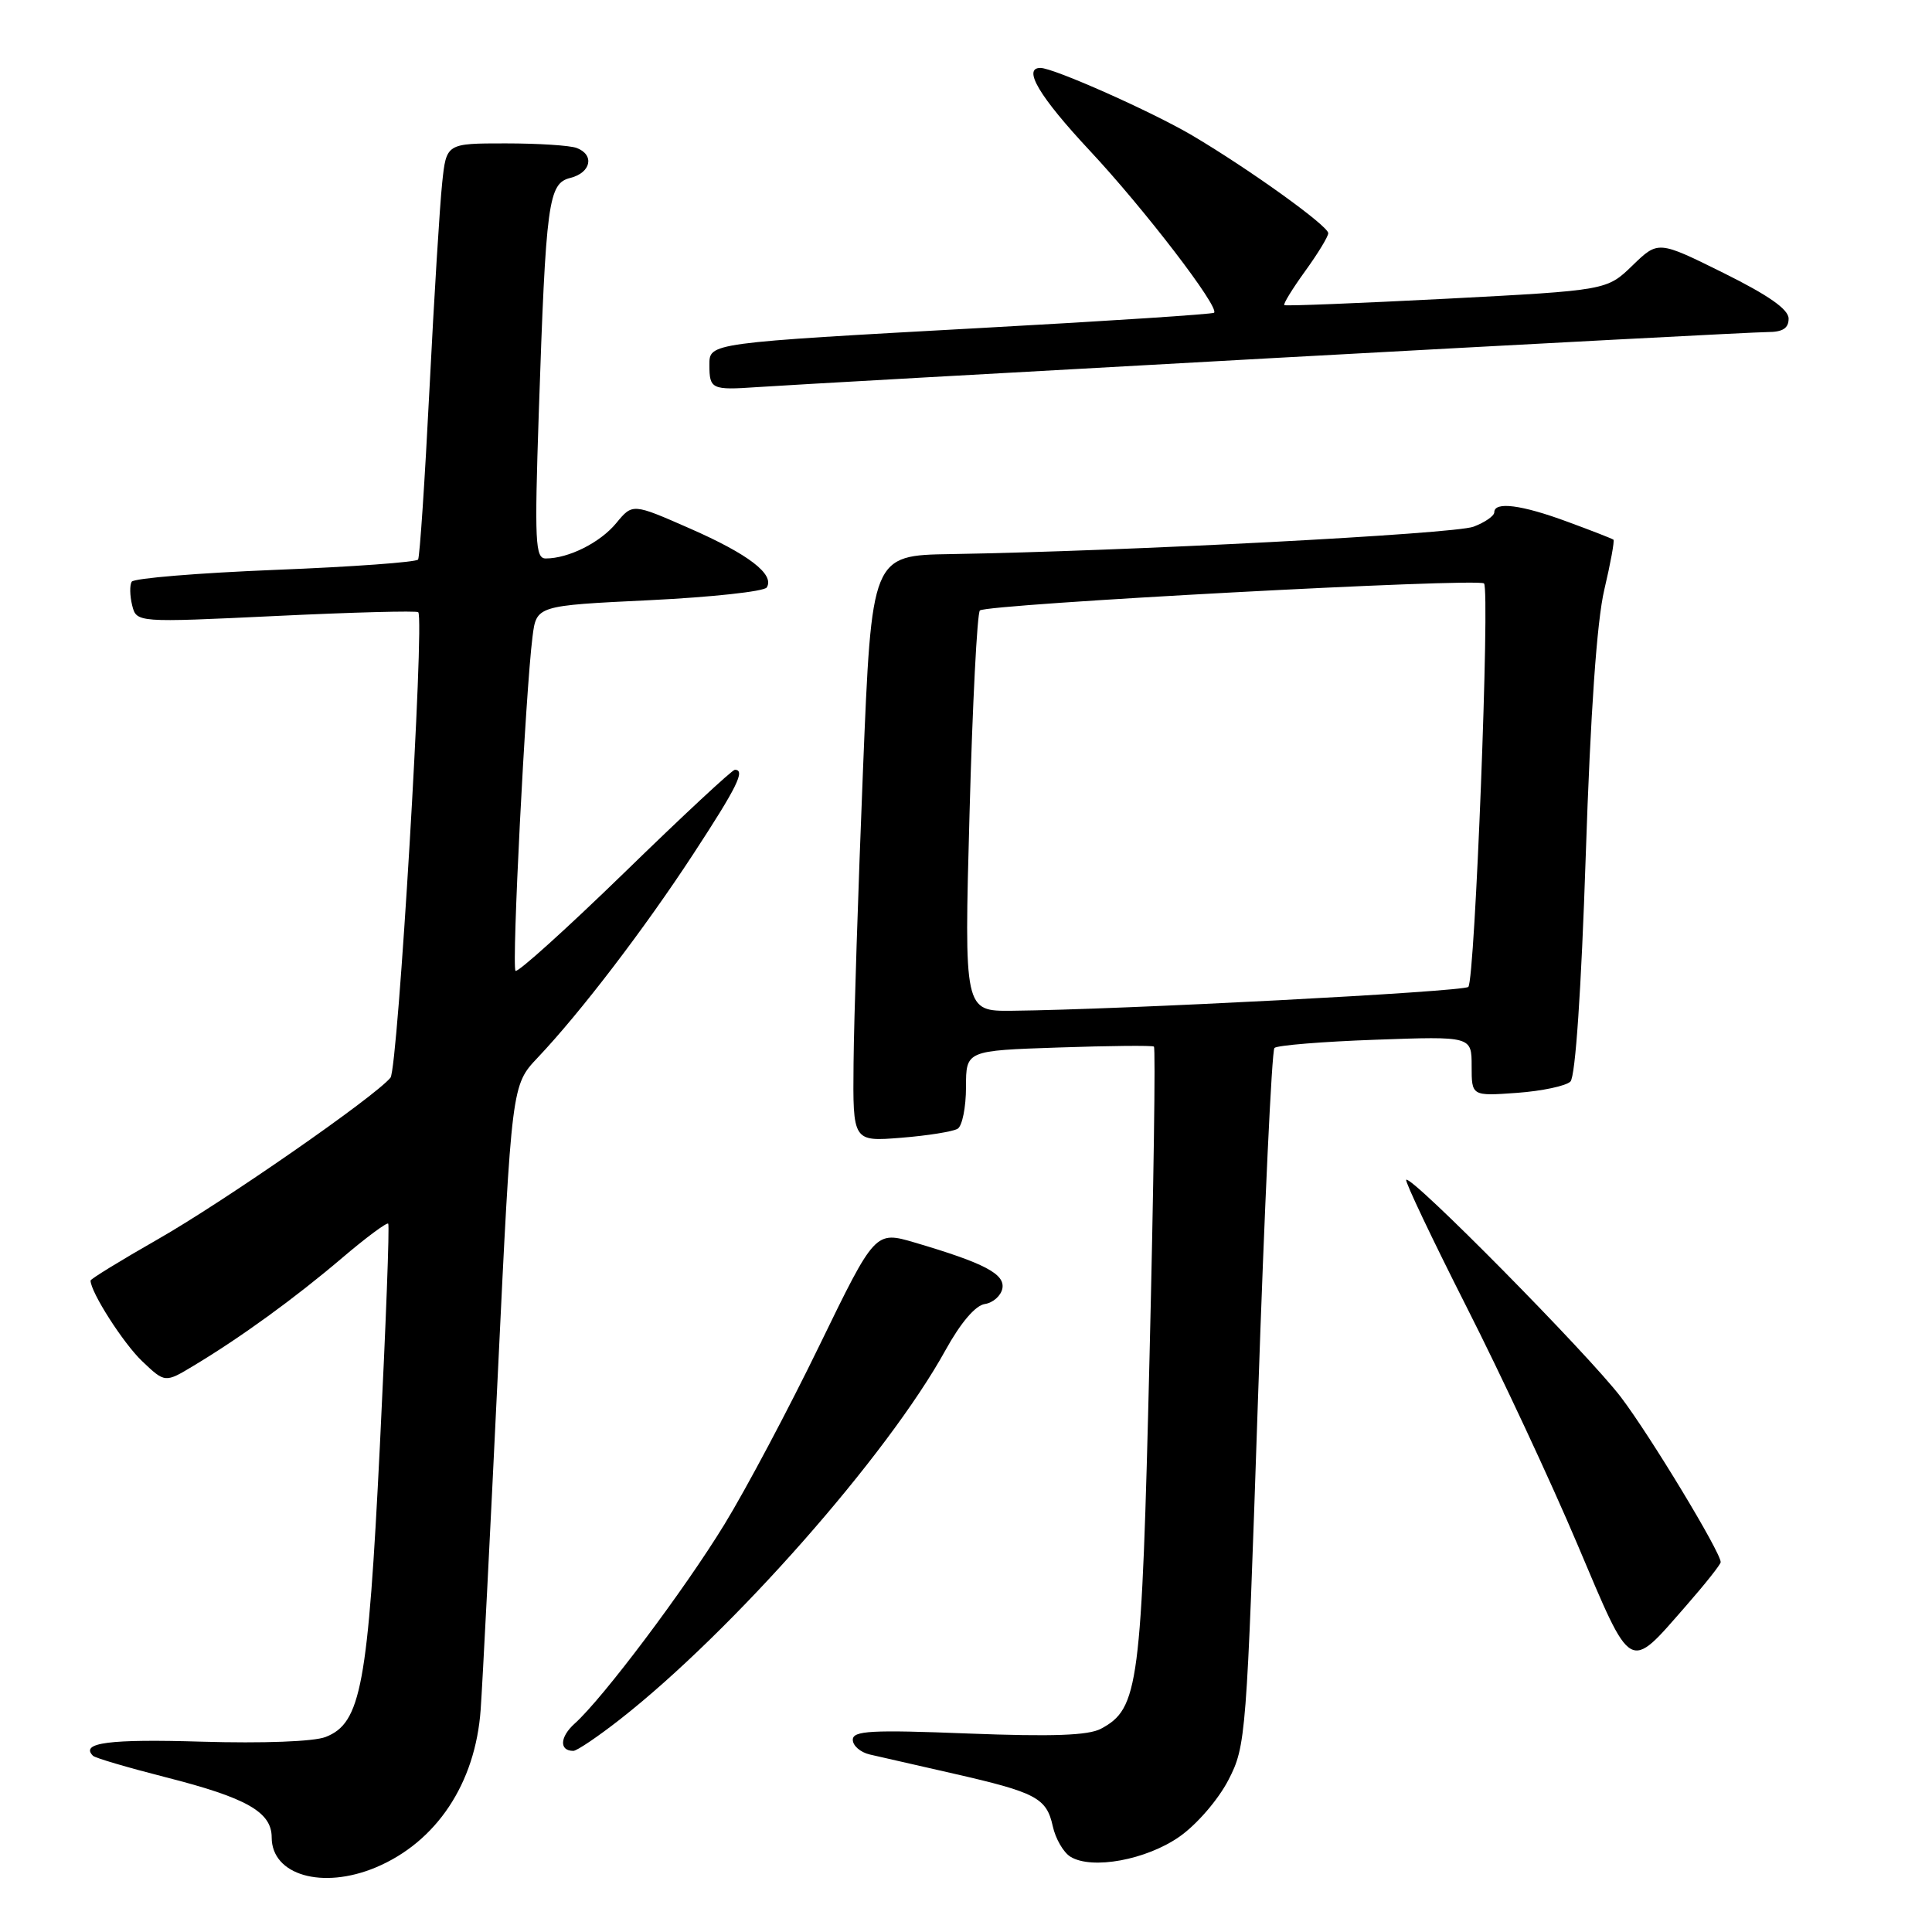 <?xml version="1.0" encoding="UTF-8" standalone="no"?>
<!DOCTYPE svg PUBLIC "-//W3C//DTD SVG 1.1//EN" "http://www.w3.org/Graphics/SVG/1.1/DTD/svg11.dtd" >
<svg xmlns="http://www.w3.org/2000/svg" xmlns:xlink="http://www.w3.org/1999/xlink" version="1.1" viewBox="0 0 256 256">
 <g >
 <path fill="currentColor"
d=" M 49.78 247.45 C 57.83 244.08 63.00 236.31 63.69 226.53 C 63.93 223.21 64.95 203.24 65.96 182.14 C 67.80 143.79 67.80 143.79 71.25 140.14 C 76.94 134.13 85.38 123.08 91.88 113.14 C 97.70 104.24 98.80 102.00 97.37 102.00 C 97.02 102.00 90.45 108.11 82.78 115.58 C 75.10 123.04 68.59 128.92 68.31 128.64 C 67.78 128.11 69.63 91.71 70.56 84.38 C 71.08 80.25 71.08 80.25 86.04 79.53 C 94.27 79.13 101.27 78.37 101.60 77.84 C 102.67 76.11 99.19 73.44 91.42 70.03 C 83.82 66.69 83.82 66.69 81.66 69.31 C 79.53 71.90 75.34 74.00 72.31 74.00 C 70.92 74.00 70.82 71.81 71.39 54.75 C 72.34 26.60 72.65 24.30 75.59 23.57 C 78.31 22.88 78.81 20.52 76.42 19.61 C 75.55 19.27 71.31 19.00 66.99 19.00 C 59.14 19.00 59.14 19.00 58.59 24.25 C 58.28 27.14 57.52 39.40 56.91 51.50 C 56.30 63.60 55.62 73.79 55.40 74.14 C 55.19 74.49 46.68 75.11 36.49 75.51 C 26.30 75.92 17.74 76.62 17.45 77.08 C 17.17 77.53 17.20 78.94 17.51 80.20 C 18.09 82.50 18.09 82.50 36.58 81.62 C 46.75 81.13 55.23 80.91 55.42 81.12 C 56.28 82.05 52.73 141.61 51.74 142.80 C 49.64 145.35 29.59 159.27 20.86 164.24 C 15.99 167.02 12.00 169.47 12.00 169.68 C 12.00 171.21 16.35 178.01 18.84 180.37 C 21.87 183.25 21.87 183.25 25.68 180.95 C 31.90 177.22 39.11 171.98 45.30 166.71 C 48.49 163.99 51.26 161.94 51.44 162.14 C 51.63 162.34 51.13 175.55 50.34 191.50 C 48.76 223.39 47.84 228.33 43.14 230.16 C 41.58 230.77 34.87 231.02 26.70 230.78 C 14.49 230.41 10.58 230.92 12.32 232.65 C 12.60 232.94 16.93 234.21 21.94 235.49 C 32.68 238.22 36.00 240.10 36.00 243.47 C 36.00 248.46 42.71 250.40 49.78 247.45 Z  M 156.31 243.35 C 158.60 241.74 161.43 238.45 162.77 235.86 C 165.10 231.34 165.18 230.21 166.69 185.37 C 167.54 160.14 168.52 139.21 168.87 138.86 C 169.22 138.51 175.24 138.02 182.25 137.77 C 195.00 137.31 195.00 137.31 195.00 141.27 C 195.00 145.24 195.00 145.24 201.01 144.81 C 204.32 144.57 207.51 143.89 208.09 143.31 C 208.75 142.65 209.53 131.15 210.12 113.37 C 210.75 94.36 211.59 82.32 212.58 78.13 C 213.41 74.62 213.95 71.64 213.79 71.51 C 213.63 71.38 210.90 70.31 207.71 69.14 C 201.61 66.88 198.00 66.42 198.00 67.88 C 198.00 68.36 196.76 69.22 195.25 69.79 C 192.67 70.76 149.15 73.04 126.00 73.42 C 115.50 73.59 115.50 73.59 114.35 102.04 C 113.72 117.70 113.15 135.17 113.10 140.89 C 113.00 151.27 113.00 151.27 119.40 150.76 C 122.91 150.48 126.29 149.94 126.90 149.56 C 127.50 149.19 128.00 146.71 128.00 144.05 C 128.00 139.21 128.00 139.21 140.25 138.80 C 146.99 138.57 152.68 138.51 152.90 138.68 C 153.13 138.84 152.86 157.32 152.32 179.74 C 151.27 223.52 150.89 226.38 145.88 229.07 C 144.20 229.96 139.46 230.13 128.29 229.70 C 115.41 229.19 113.00 229.33 113.00 230.53 C 113.00 231.32 114.01 232.19 115.25 232.48 C 116.49 232.76 121.48 233.90 126.34 235.01 C 137.30 237.51 138.67 238.23 139.50 241.99 C 139.86 243.64 140.91 245.45 141.83 246.02 C 144.67 247.78 151.90 246.45 156.31 243.35 Z  M 82.16 227.82 C 97.03 216.17 117.58 192.87 125.28 178.91 C 127.29 175.27 129.25 172.97 130.49 172.79 C 131.58 172.63 132.63 171.70 132.82 170.73 C 133.18 168.81 130.45 167.37 121.23 164.65 C 115.96 163.10 115.96 163.10 108.57 178.30 C 104.51 186.66 98.85 197.32 95.99 201.99 C 90.64 210.73 79.88 225.04 76.15 228.38 C 74.17 230.16 74.08 232.00 75.97 232.00 C 76.44 232.00 79.22 230.12 82.16 227.82 Z  M 223.41 212.78 C 225.94 209.89 228.00 207.29 228.00 206.99 C 228.00 205.68 218.66 190.24 214.78 185.13 C 210.42 179.41 186.99 155.68 186.33 156.33 C 186.14 156.53 189.72 164.07 194.29 173.10 C 198.87 182.12 205.50 196.32 209.03 204.67 C 216.32 221.89 215.73 221.56 223.41 212.78 Z  M 168.45 47.46 C 203.07 45.56 232.66 44.00 234.20 44.00 C 236.22 44.00 237.00 43.50 237.00 42.22 C 237.00 40.99 234.36 39.14 228.36 36.16 C 219.72 31.88 219.72 31.88 216.32 35.17 C 212.92 38.47 212.92 38.47 191.71 39.58 C 180.04 40.18 170.35 40.57 170.18 40.43 C 170.00 40.30 171.24 38.28 172.93 35.94 C 174.62 33.61 176.00 31.34 176.00 30.90 C 176.00 29.93 165.57 22.44 158.00 17.96 C 152.66 14.81 139.61 9.00 137.86 9.00 C 135.45 9.00 137.74 12.83 144.41 19.97 C 151.59 27.65 161.63 40.73 160.87 41.44 C 160.67 41.63 147.00 42.53 130.50 43.43 C 93.68 45.46 94.00 45.42 94.00 48.38 C 94.00 51.56 94.32 51.71 100.25 51.30 C 103.14 51.09 133.83 49.37 168.45 47.46 Z  M 128.47 107.75 C 128.86 93.31 129.48 81.23 129.84 80.89 C 130.75 80.05 195.89 76.55 196.64 77.31 C 197.45 78.12 195.44 129.90 194.56 130.77 C 193.93 131.41 148.39 133.79 134.12 133.93 C 127.75 134.00 127.75 134.00 128.47 107.75 Z "/>
</g>
</svg>